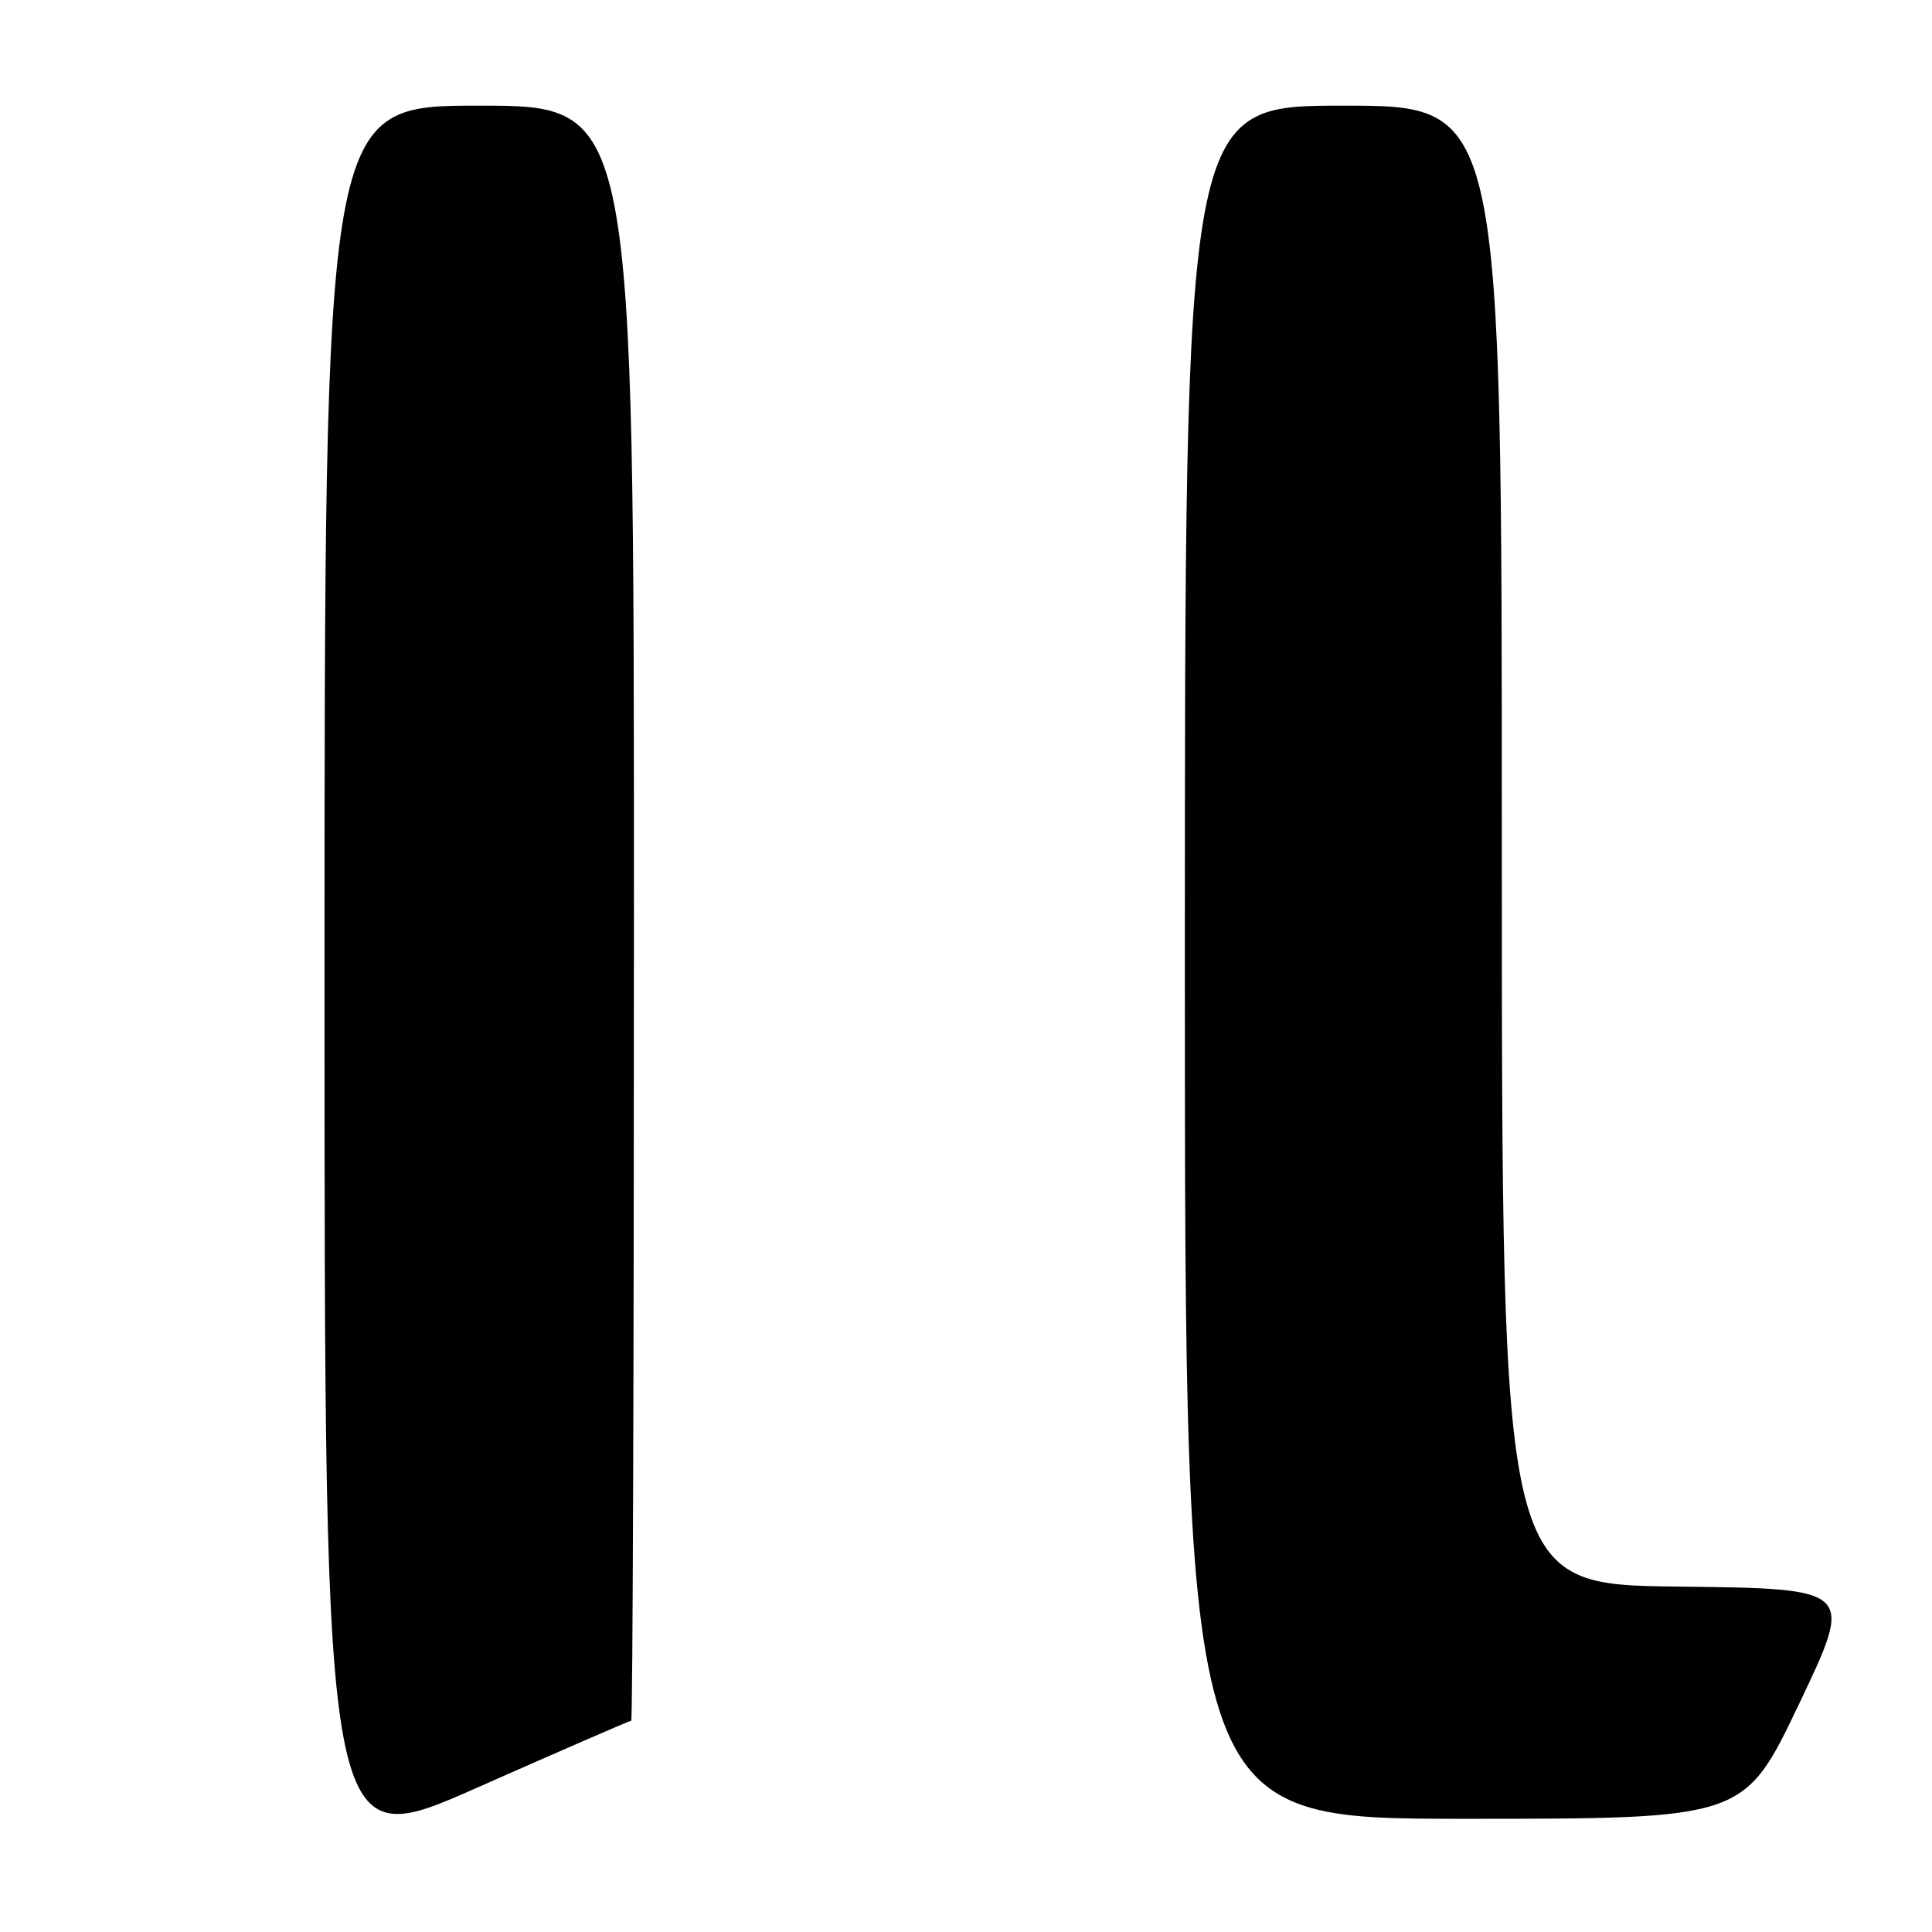 <?xml version="1.0" encoding="UTF-8" standalone="no"?>
<!DOCTYPE svg PUBLIC "-//W3C//DTD SVG 1.1//EN" "http://www.w3.org/Graphics/SVG/1.1/DTD/svg11.dtd" >
<svg xmlns="http://www.w3.org/2000/svg" xmlns:xlink="http://www.w3.org/1999/xlink" version="1.1" viewBox="0 0 256 256">
 <g >
 <path fill="currentColor"
d=" M 83.64 228.00 C 83.84 228.00 84.00 179.85 84.00 121.00 C 84.00 14.00 84.00 14.00 63.50 14.00 C 43.00 14.00 43.00 14.00 43.00 129.91 C 43.00 245.83 43.00 245.83 63.14 236.91 C 74.22 232.01 83.44 228.00 83.64 228.00 Z  M 238.40 225.75 C 245.67 210.50 245.67 210.50 222.33 210.23 C 199.00 209.96 199.00 209.96 199.00 111.98 C 199.00 14.00 199.00 14.00 178.00 14.00 C 157.00 14.00 157.00 14.00 157.00 127.50 C 157.00 241.00 157.00 241.00 194.06 241.00 C 231.12 241.00 231.12 241.00 238.40 225.75 Z "/>
</g>
</svg>